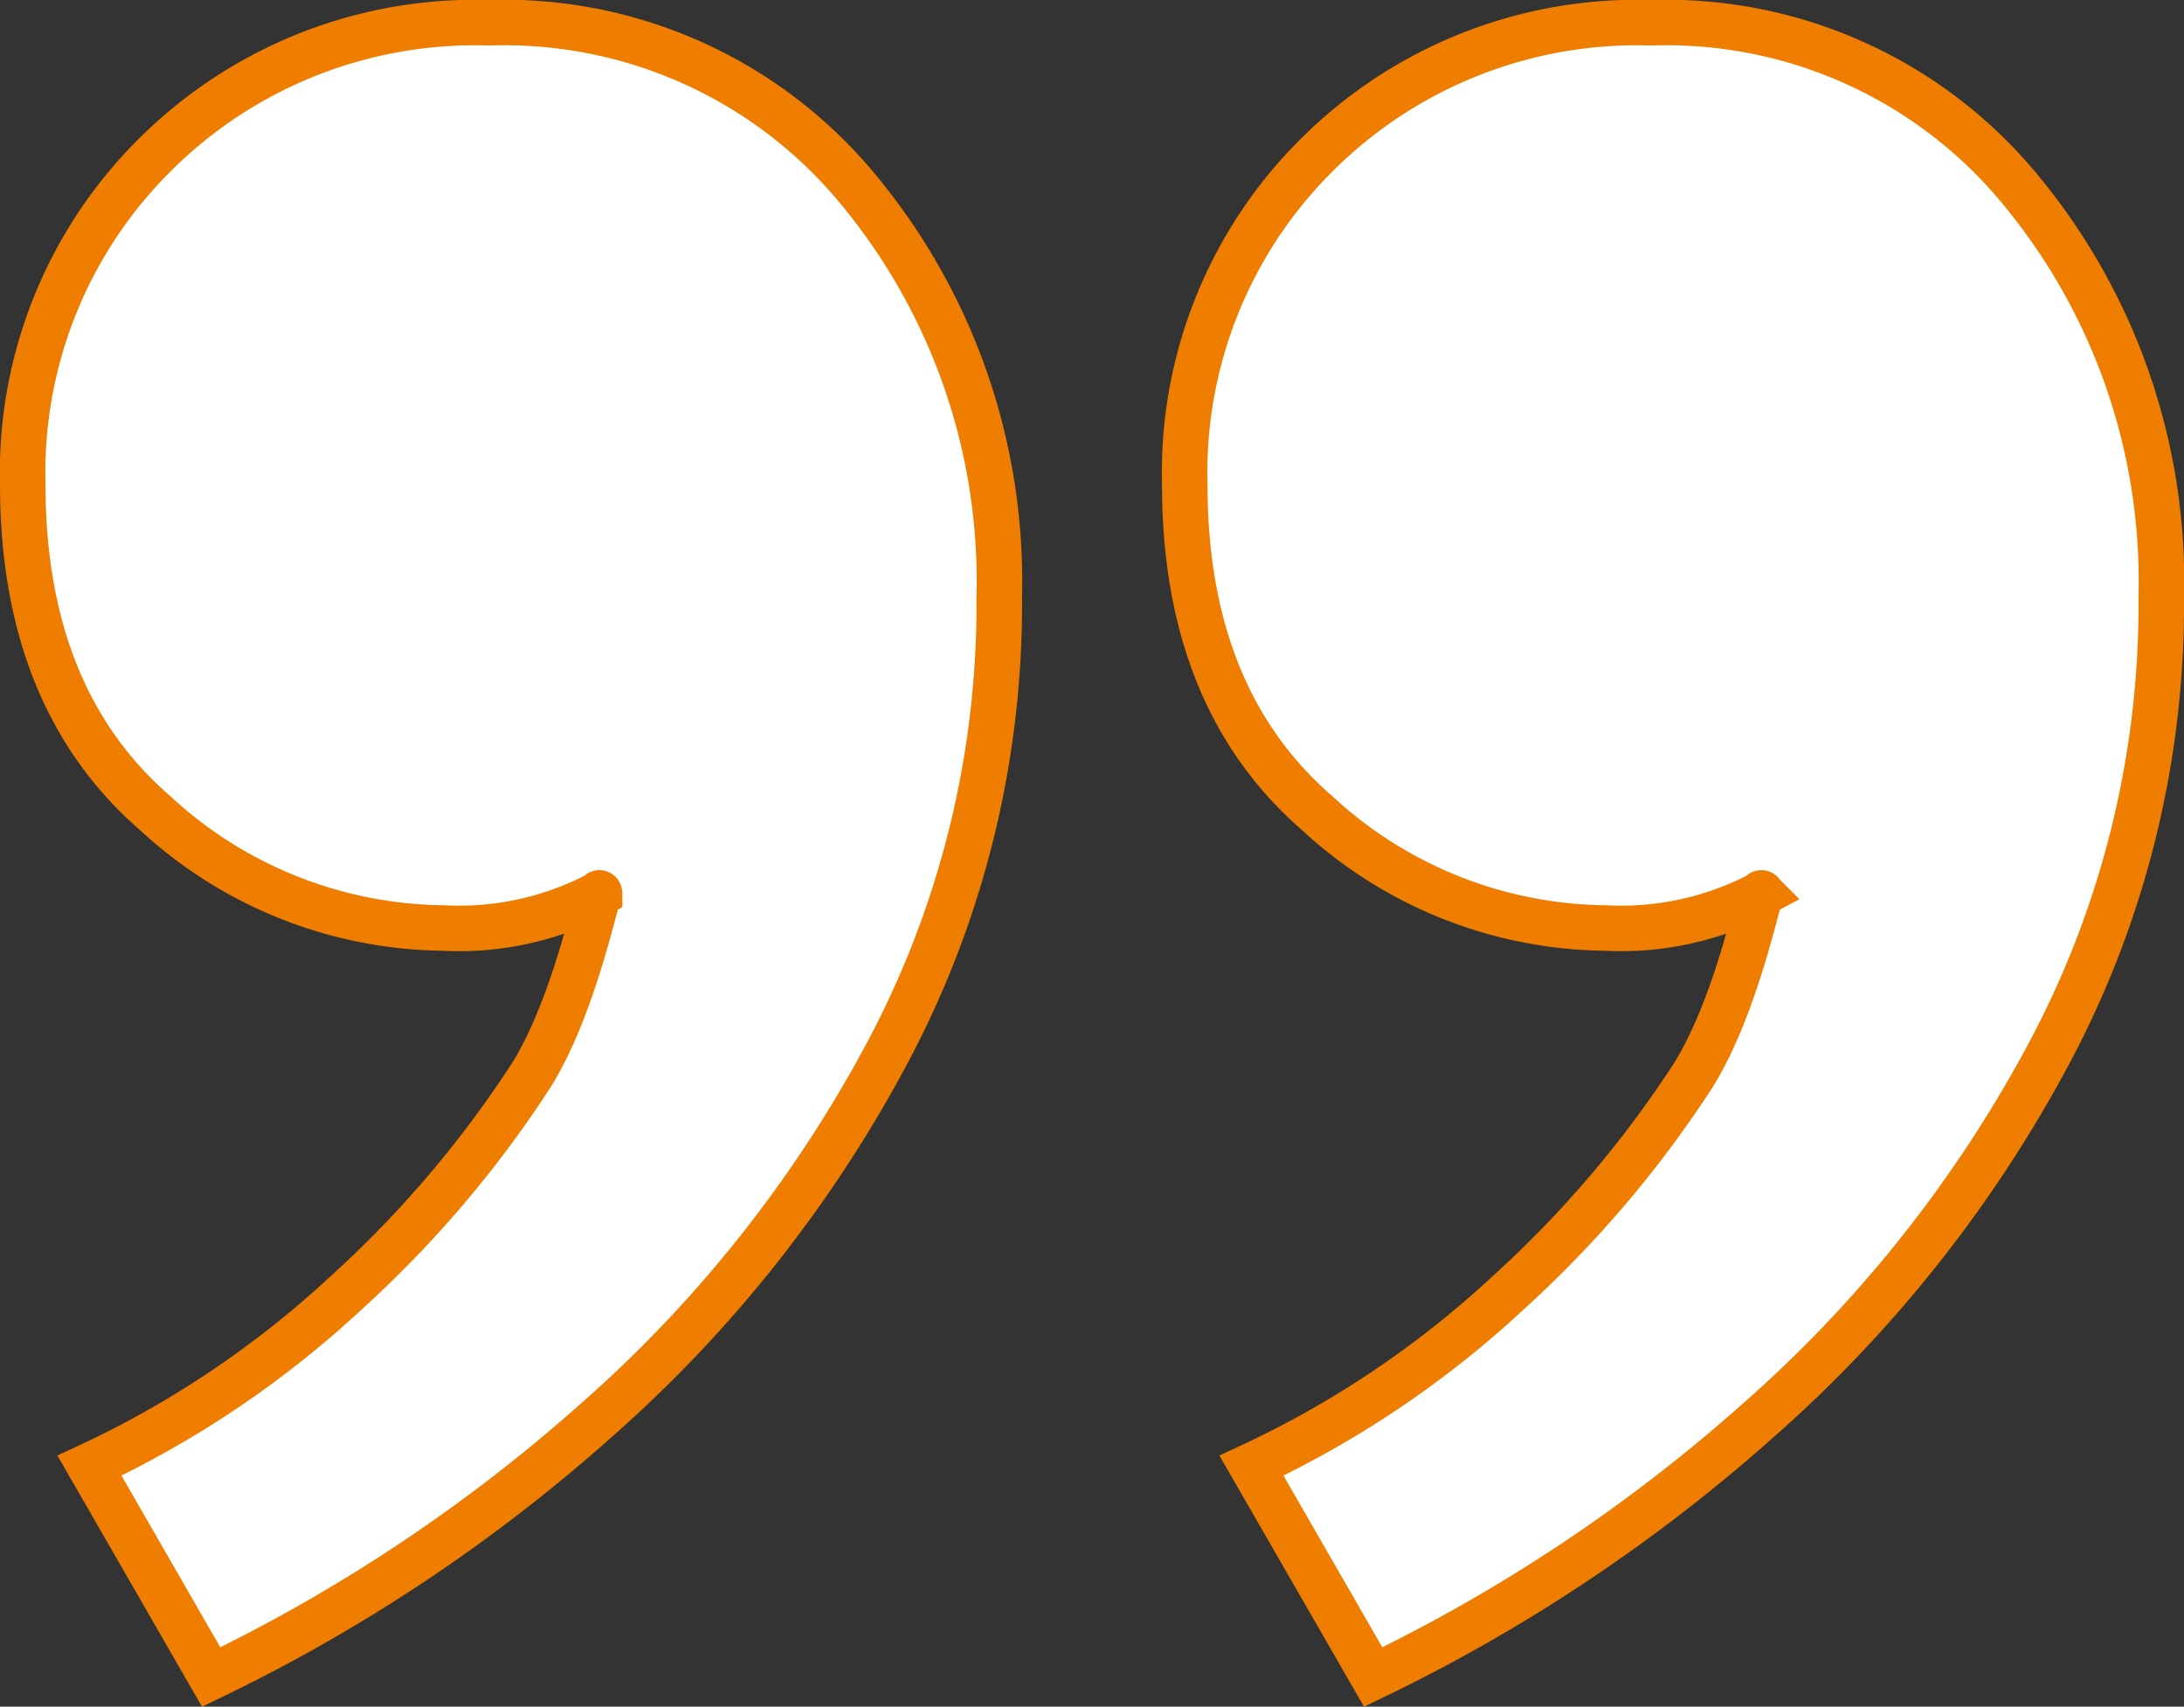 <svg xmlns="http://www.w3.org/2000/svg" width="71.987" height="56.253" viewBox="0 0 71.987 56.253">
  <rect x="0" y="0" width="71.987" height="56.253" fill="#333333" stroke="none"/>
  <g id="cudzyslow_2" data-name="cudzyslow 2" transform="translate(816.254 1328.574) rotate(180)">
    <path id="Path_149" data-name="Path 149" d="M6.21,54.527,2.2,47.56a32.759,32.759,0,0,0,8.482-5.718,36.4,36.4,0,0,0,6.059-7.119c1.515-2.4,2.241-6.368,2.272-6.021a9.881,9.881,0,0,1-5.15,1.136,14.192,14.192,0,0,1-9.5-3.787Q0,22.265,0,15.222A14.747,14.747,0,0,1,4.355,4.355,14.934,14.934,0,0,1,15.374,0,15.106,15.106,0,0,1,27.566,5.528a20.213,20.213,0,0,1,4.62,13.4,31.385,31.385,0,0,1-3.673,14.995,43.172,43.172,0,0,1-9.58,12.117A54.83,54.83,0,0,1,6.21,54.527Z" transform="translate(777.203 1327.824) rotate(180)" fill="#fff" stroke="#ef7d00" stroke-width="1.5"/>
    <path id="Path_150" data-name="Path 150" d="M6.21,54.527,2.2,47.56a32.759,32.759,0,0,0,8.482-5.718,36.4,36.4,0,0,0,6.059-7.119c1.515-2.4,2.241-6.368,2.272-6.021a9.881,9.881,0,0,1-5.15,1.136,14.192,14.192,0,0,1-9.5-3.787Q0,22.265,0,15.222A14.747,14.747,0,0,1,4.355,4.355,14.934,14.934,0,0,1,15.374,0,15.106,15.106,0,0,1,27.566,5.528a20.213,20.213,0,0,1,4.62,13.4,31.385,31.385,0,0,1-3.673,14.995,43.172,43.172,0,0,1-9.58,12.117A54.83,54.83,0,0,1,6.21,54.527Z" transform="translate(815.504 1327.824) rotate(180)" fill="#fff" stroke="#ef7d00" stroke-width="1.5"/>
  </g>
</svg>
